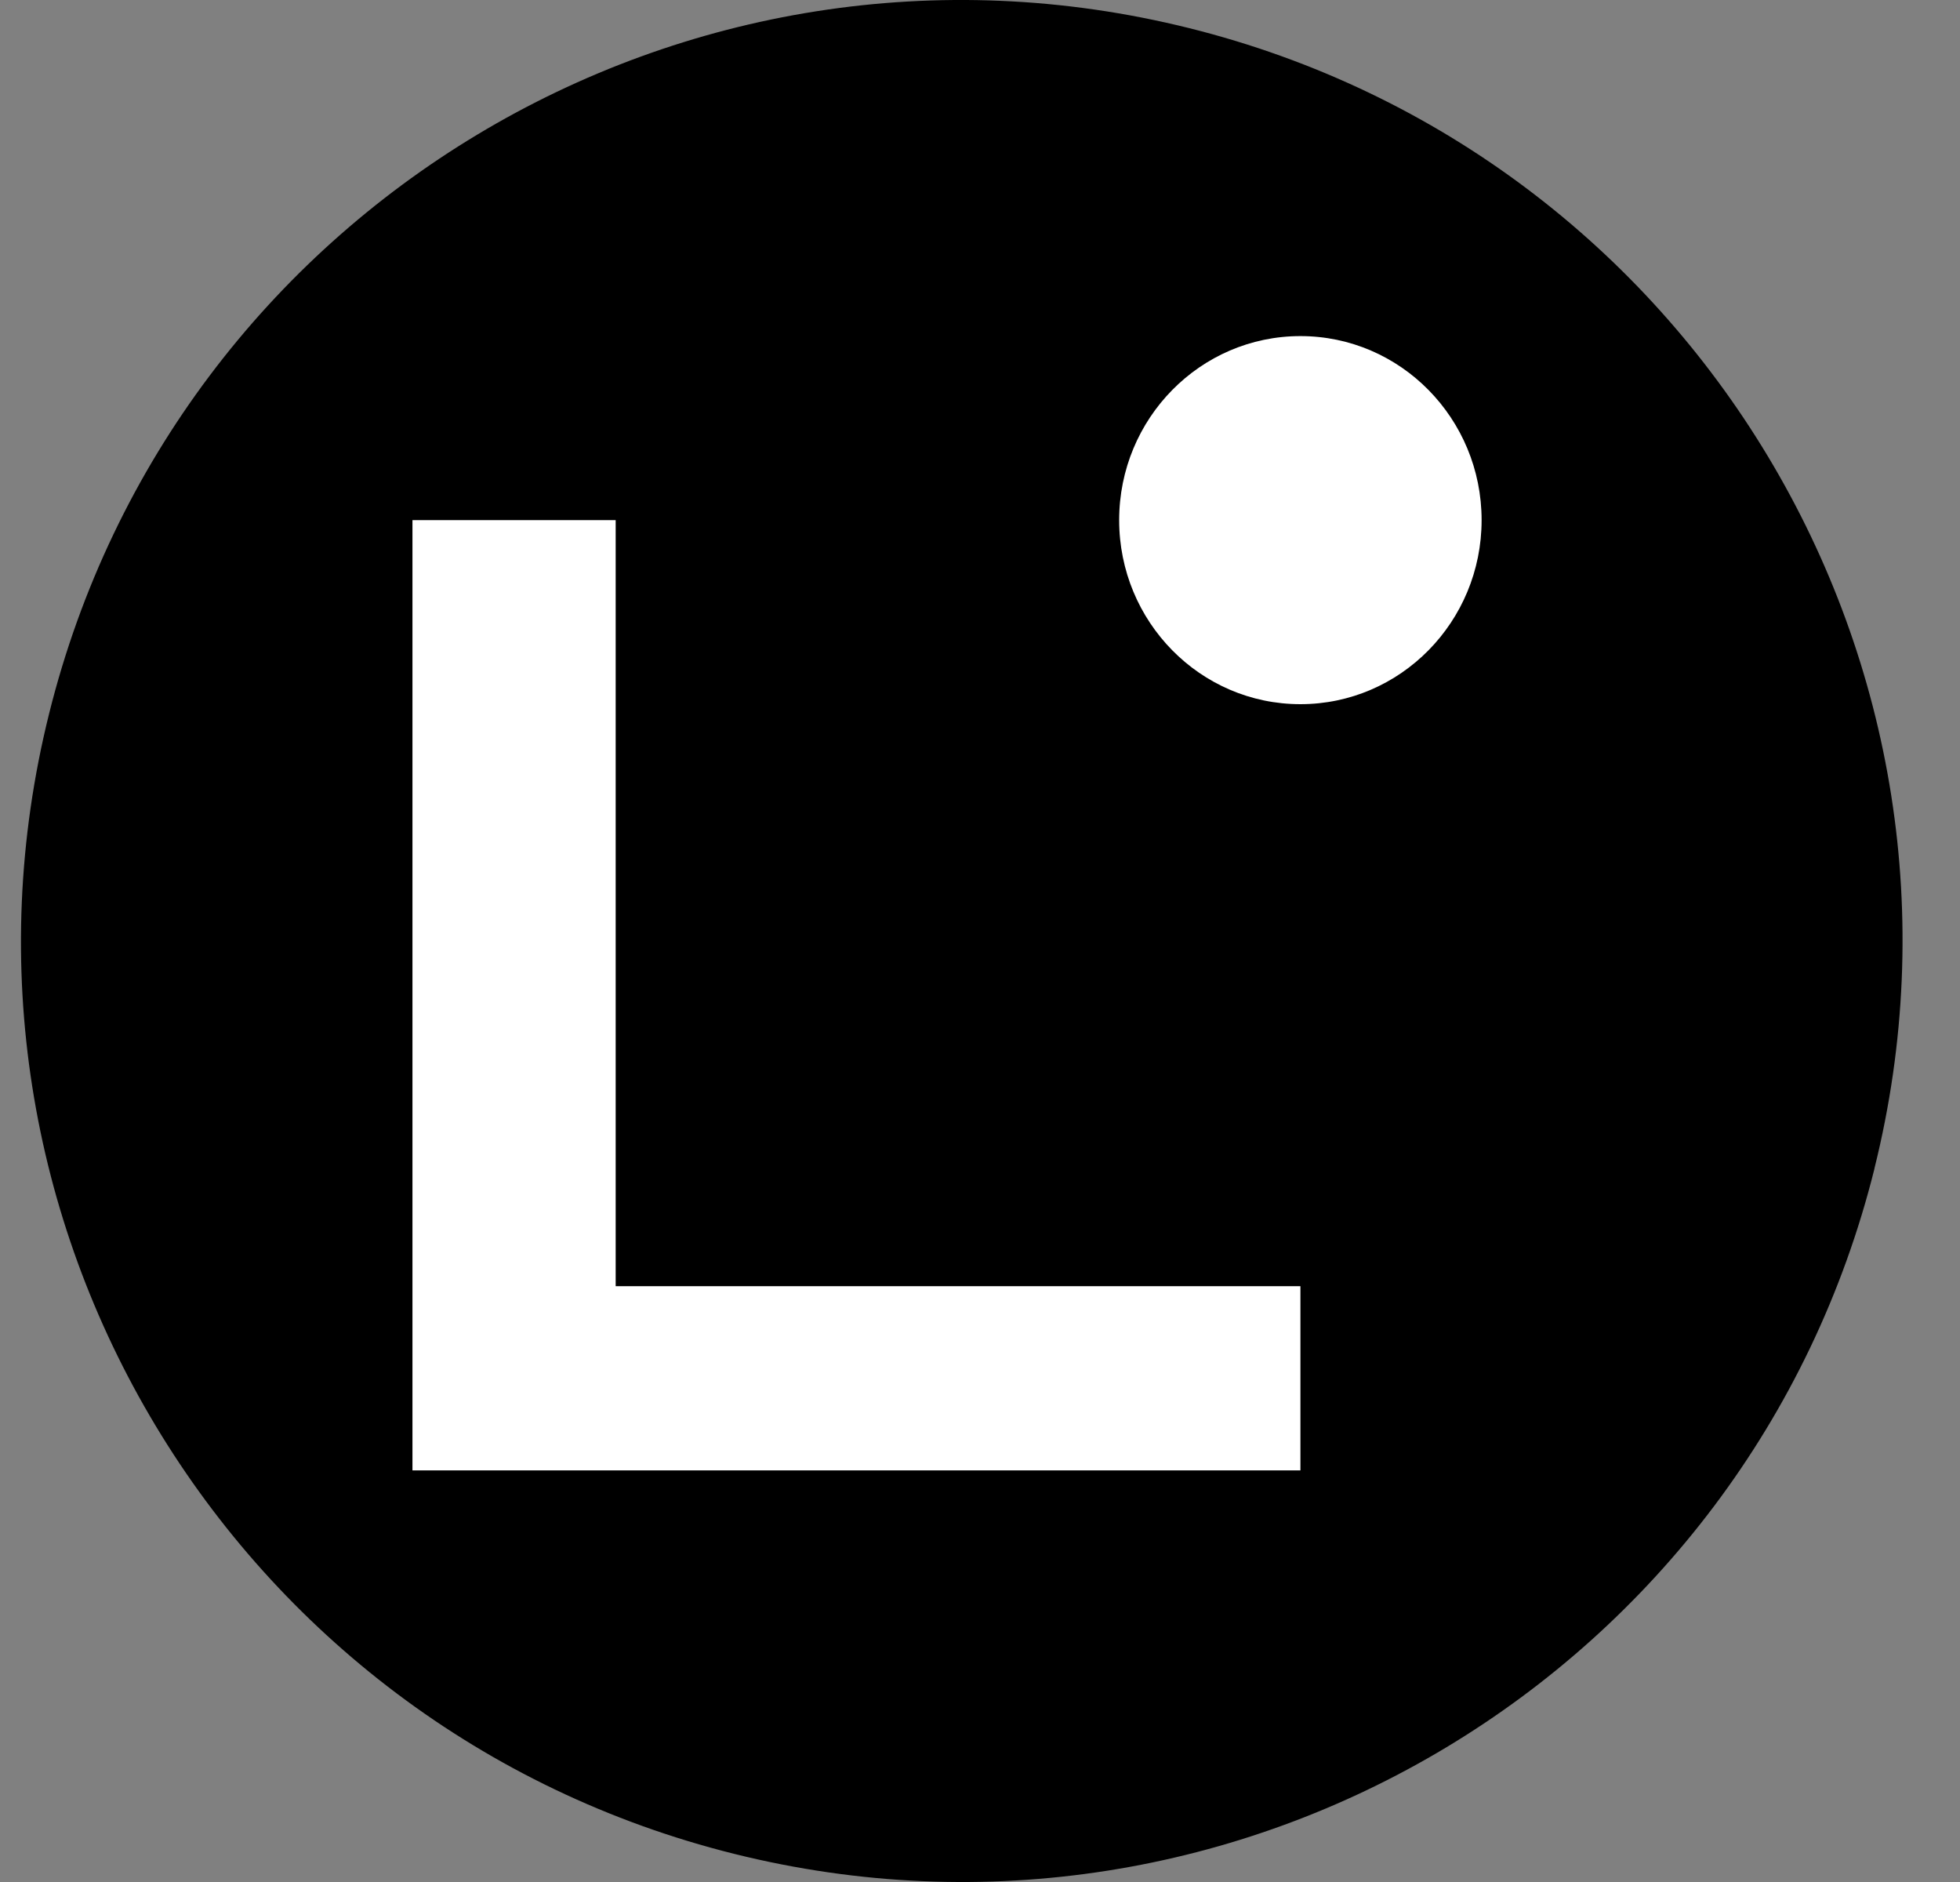 <svg width="25" height="24" viewBox="0 0 25 24" fill="none" xmlns="http://www.w3.org/2000/svg">
<rect x="0" y="0" width="25" height="24" fill="#808080" stroke="none"/>
<g id="logo/linea">
<path id="Vector" d="M23.909 14.903C22.306 21.331 15.794 25.244 9.364 23.641C2.936 22.038 -0.977 15.527 0.627 9.098C2.229 2.669 8.741 -1.244 15.169 0.359C21.599 1.962 25.511 8.474 23.908 14.903L23.909 14.903H23.909Z" fill="black"/>
<g id="Group 1000002734">
<path id="Vector_2" d="M16.587 18.751H5.261V6.633H7.853V16.402H16.587V18.75V18.751Z" fill="white"/>
<path id="Vector_3" d="M16.587 8.98C17.863 8.98 18.898 7.929 18.898 6.633C18.898 5.337 17.863 4.286 16.587 4.286C15.31 4.286 14.275 5.337 14.275 6.633C14.275 7.929 15.31 8.98 16.587 8.98Z" fill="white"/>
</g>
</g>
</svg>
